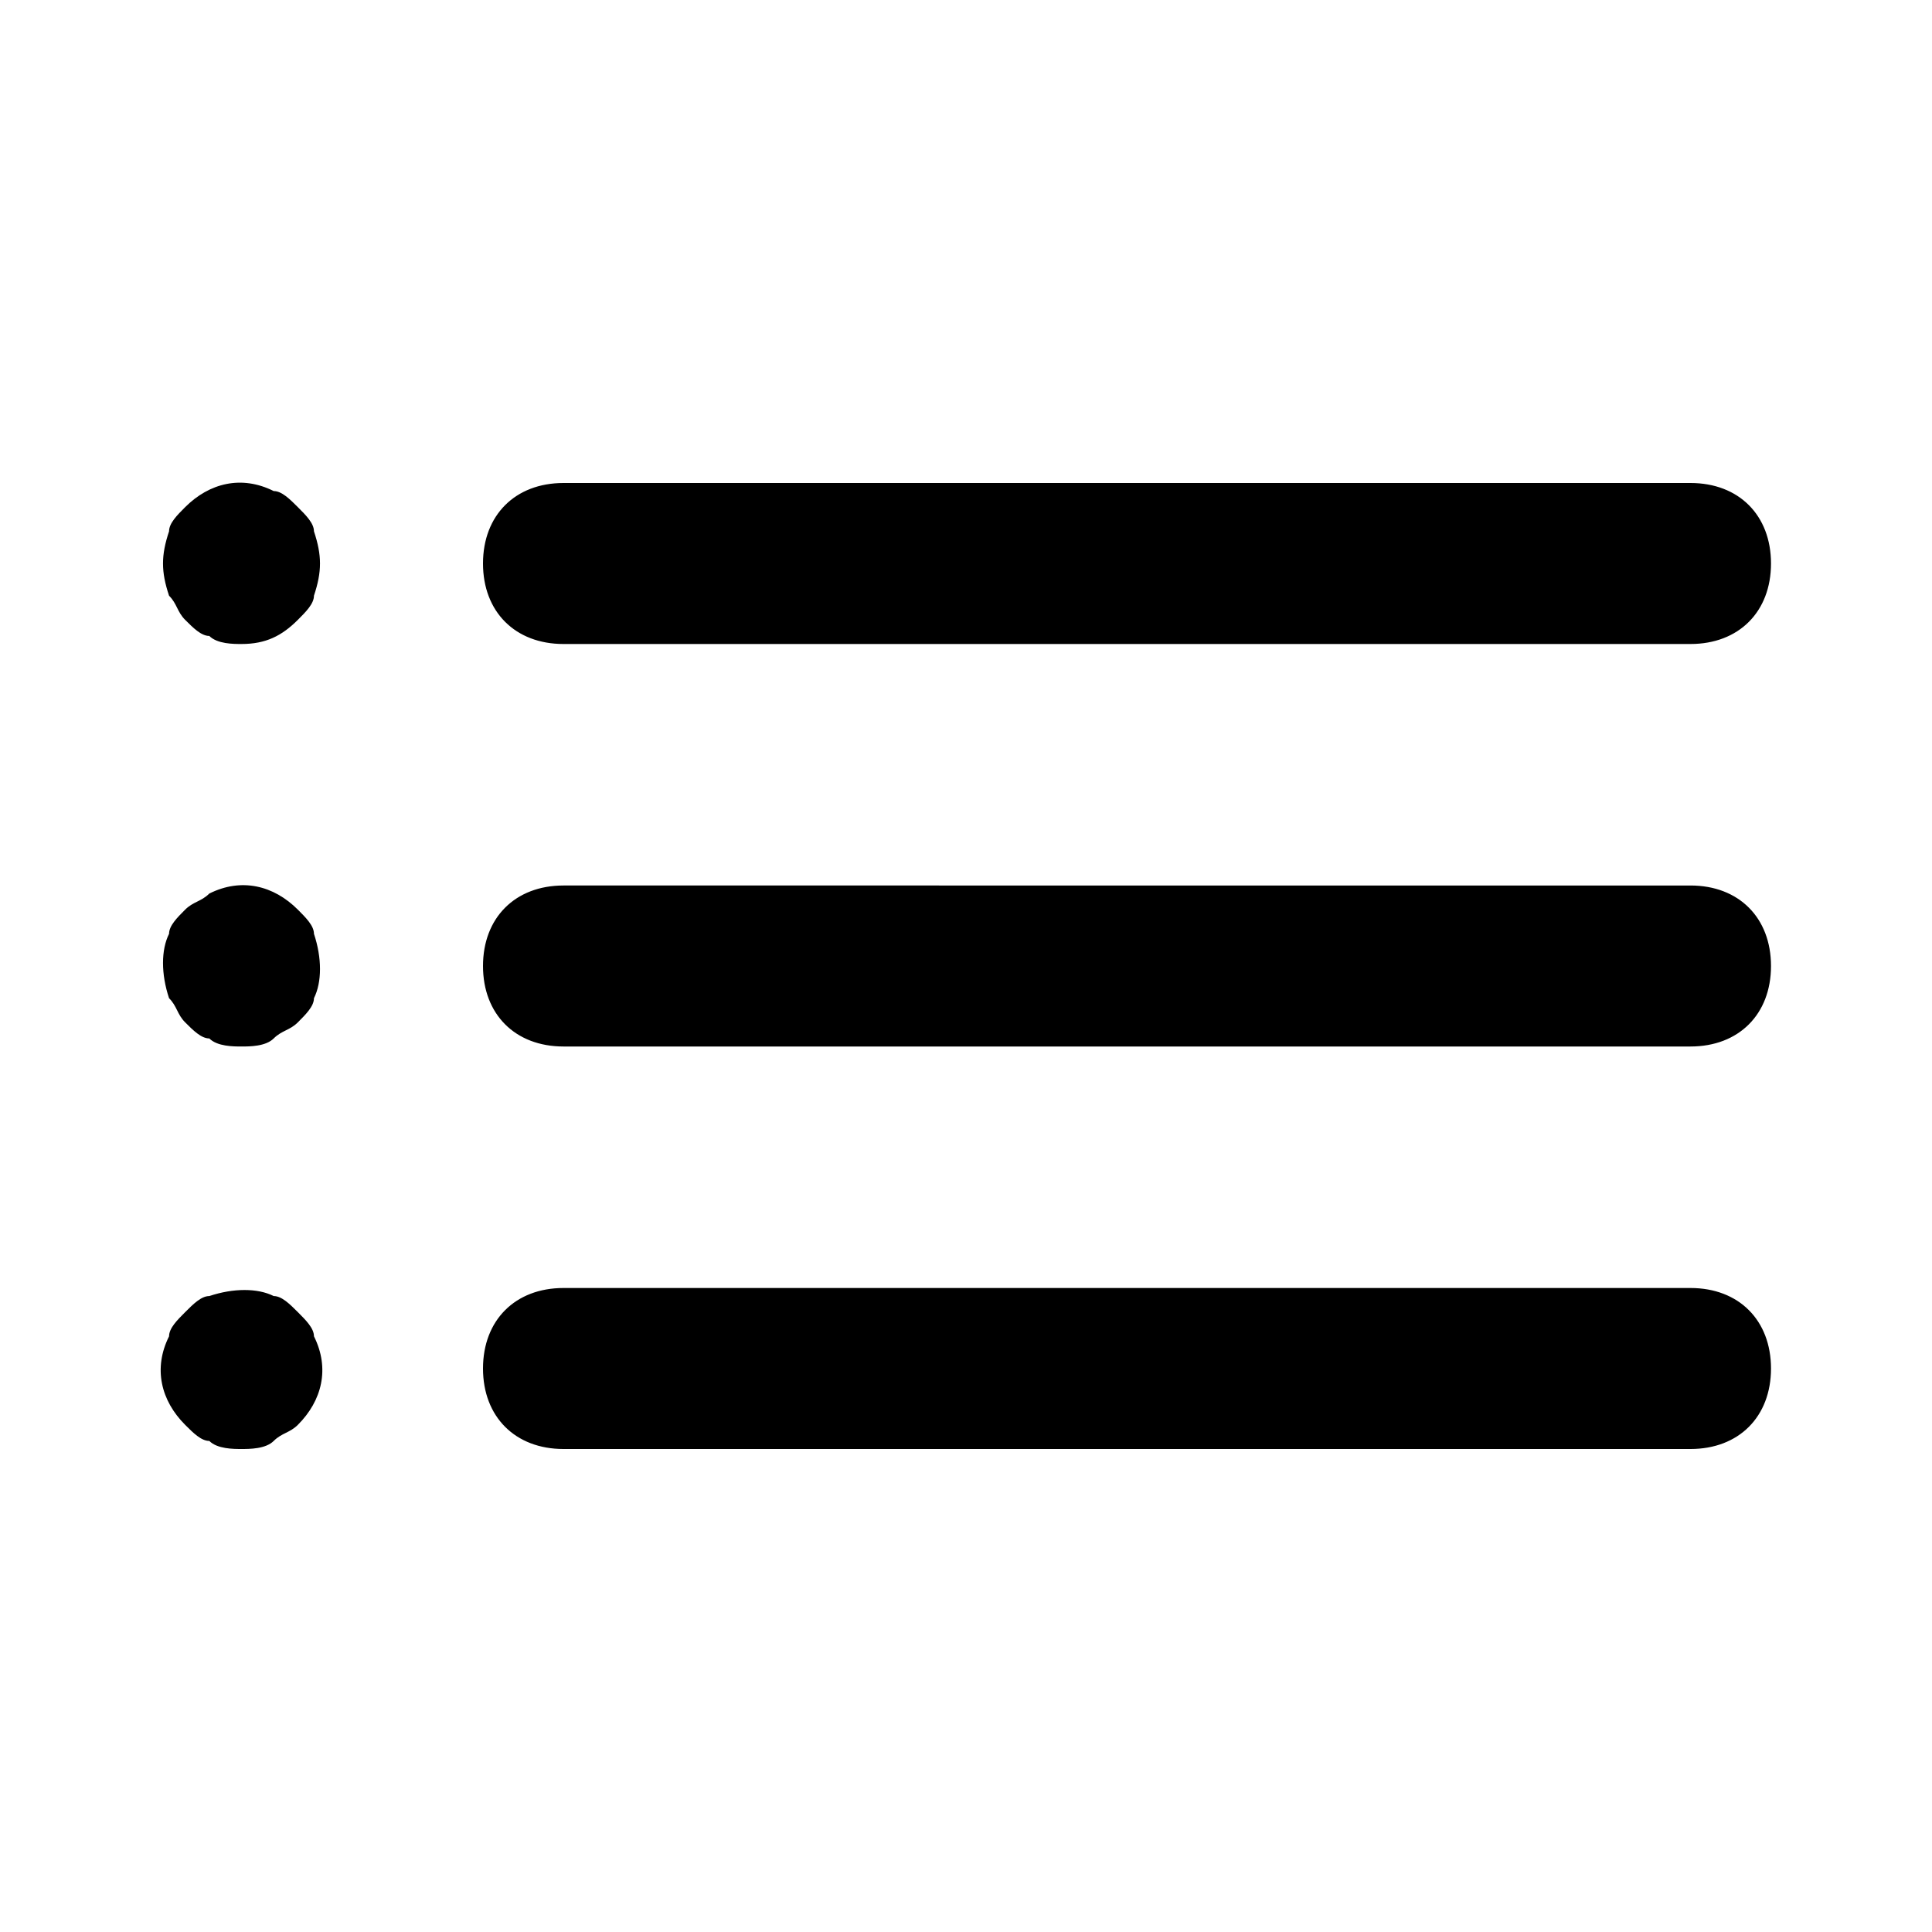 <svg xmlns="http://www.w3.org/2000/svg" width="1em" height="1em" viewBox="0 0 24 24"><path fill="currentColor" d="M7 8h14c.6 0 1-.4 1-1s-.4-1-1-1H7c-.6 0-1 .4-1 1s.4 1 1 1m14 3H7c-.6 0-1 .4-1 1s.4 1 1 1h14c.6 0 1-.4 1-1s-.4-1-1-1m0 5H7c-.6 0-1 .4-1 1s.4 1 1 1h14c.6 0 1-.4 1-1s-.4-1-1-1M3.7 6.3c-.1-.1-.2-.2-.3-.2c-.4-.2-.8-.1-1.1.2c-.1.1-.2.2-.2.3c-.1.3-.1.5 0 .8c.1.1.1.2.2.3s.2.2.3.2c.1.1.3.1.4.1c.3 0 .5-.1.7-.3c.1-.1.2-.2.2-.3c.1-.3.1-.5 0-.8c0-.1-.1-.2-.2-.3m0 5c-.3-.3-.7-.4-1.1-.2c-.1.1-.2.1-.3.2s-.2.2-.2.3c-.1.2-.1.5 0 .8c.1.1.1.2.2.3s.2.2.3.2c.1.1.3.1.4.1s.3 0 .4-.1s.2-.1.3-.2s.2-.2.2-.3c.1-.2.1-.5 0-.8c0-.1-.1-.2-.2-.3m0 5c-.1-.1-.2-.2-.3-.2c-.2-.1-.5-.1-.8 0c-.1 0-.2.1-.3.2s-.2.2-.2.3c-.2.4-.1.8.2 1.1c.1.1.2.2.3.2c.1.1.3.1.4.1s.3 0 .4-.1s.2-.1.3-.2c.3-.3.4-.7.2-1.1c0-.1-.1-.2-.2-.3"/></svg>
